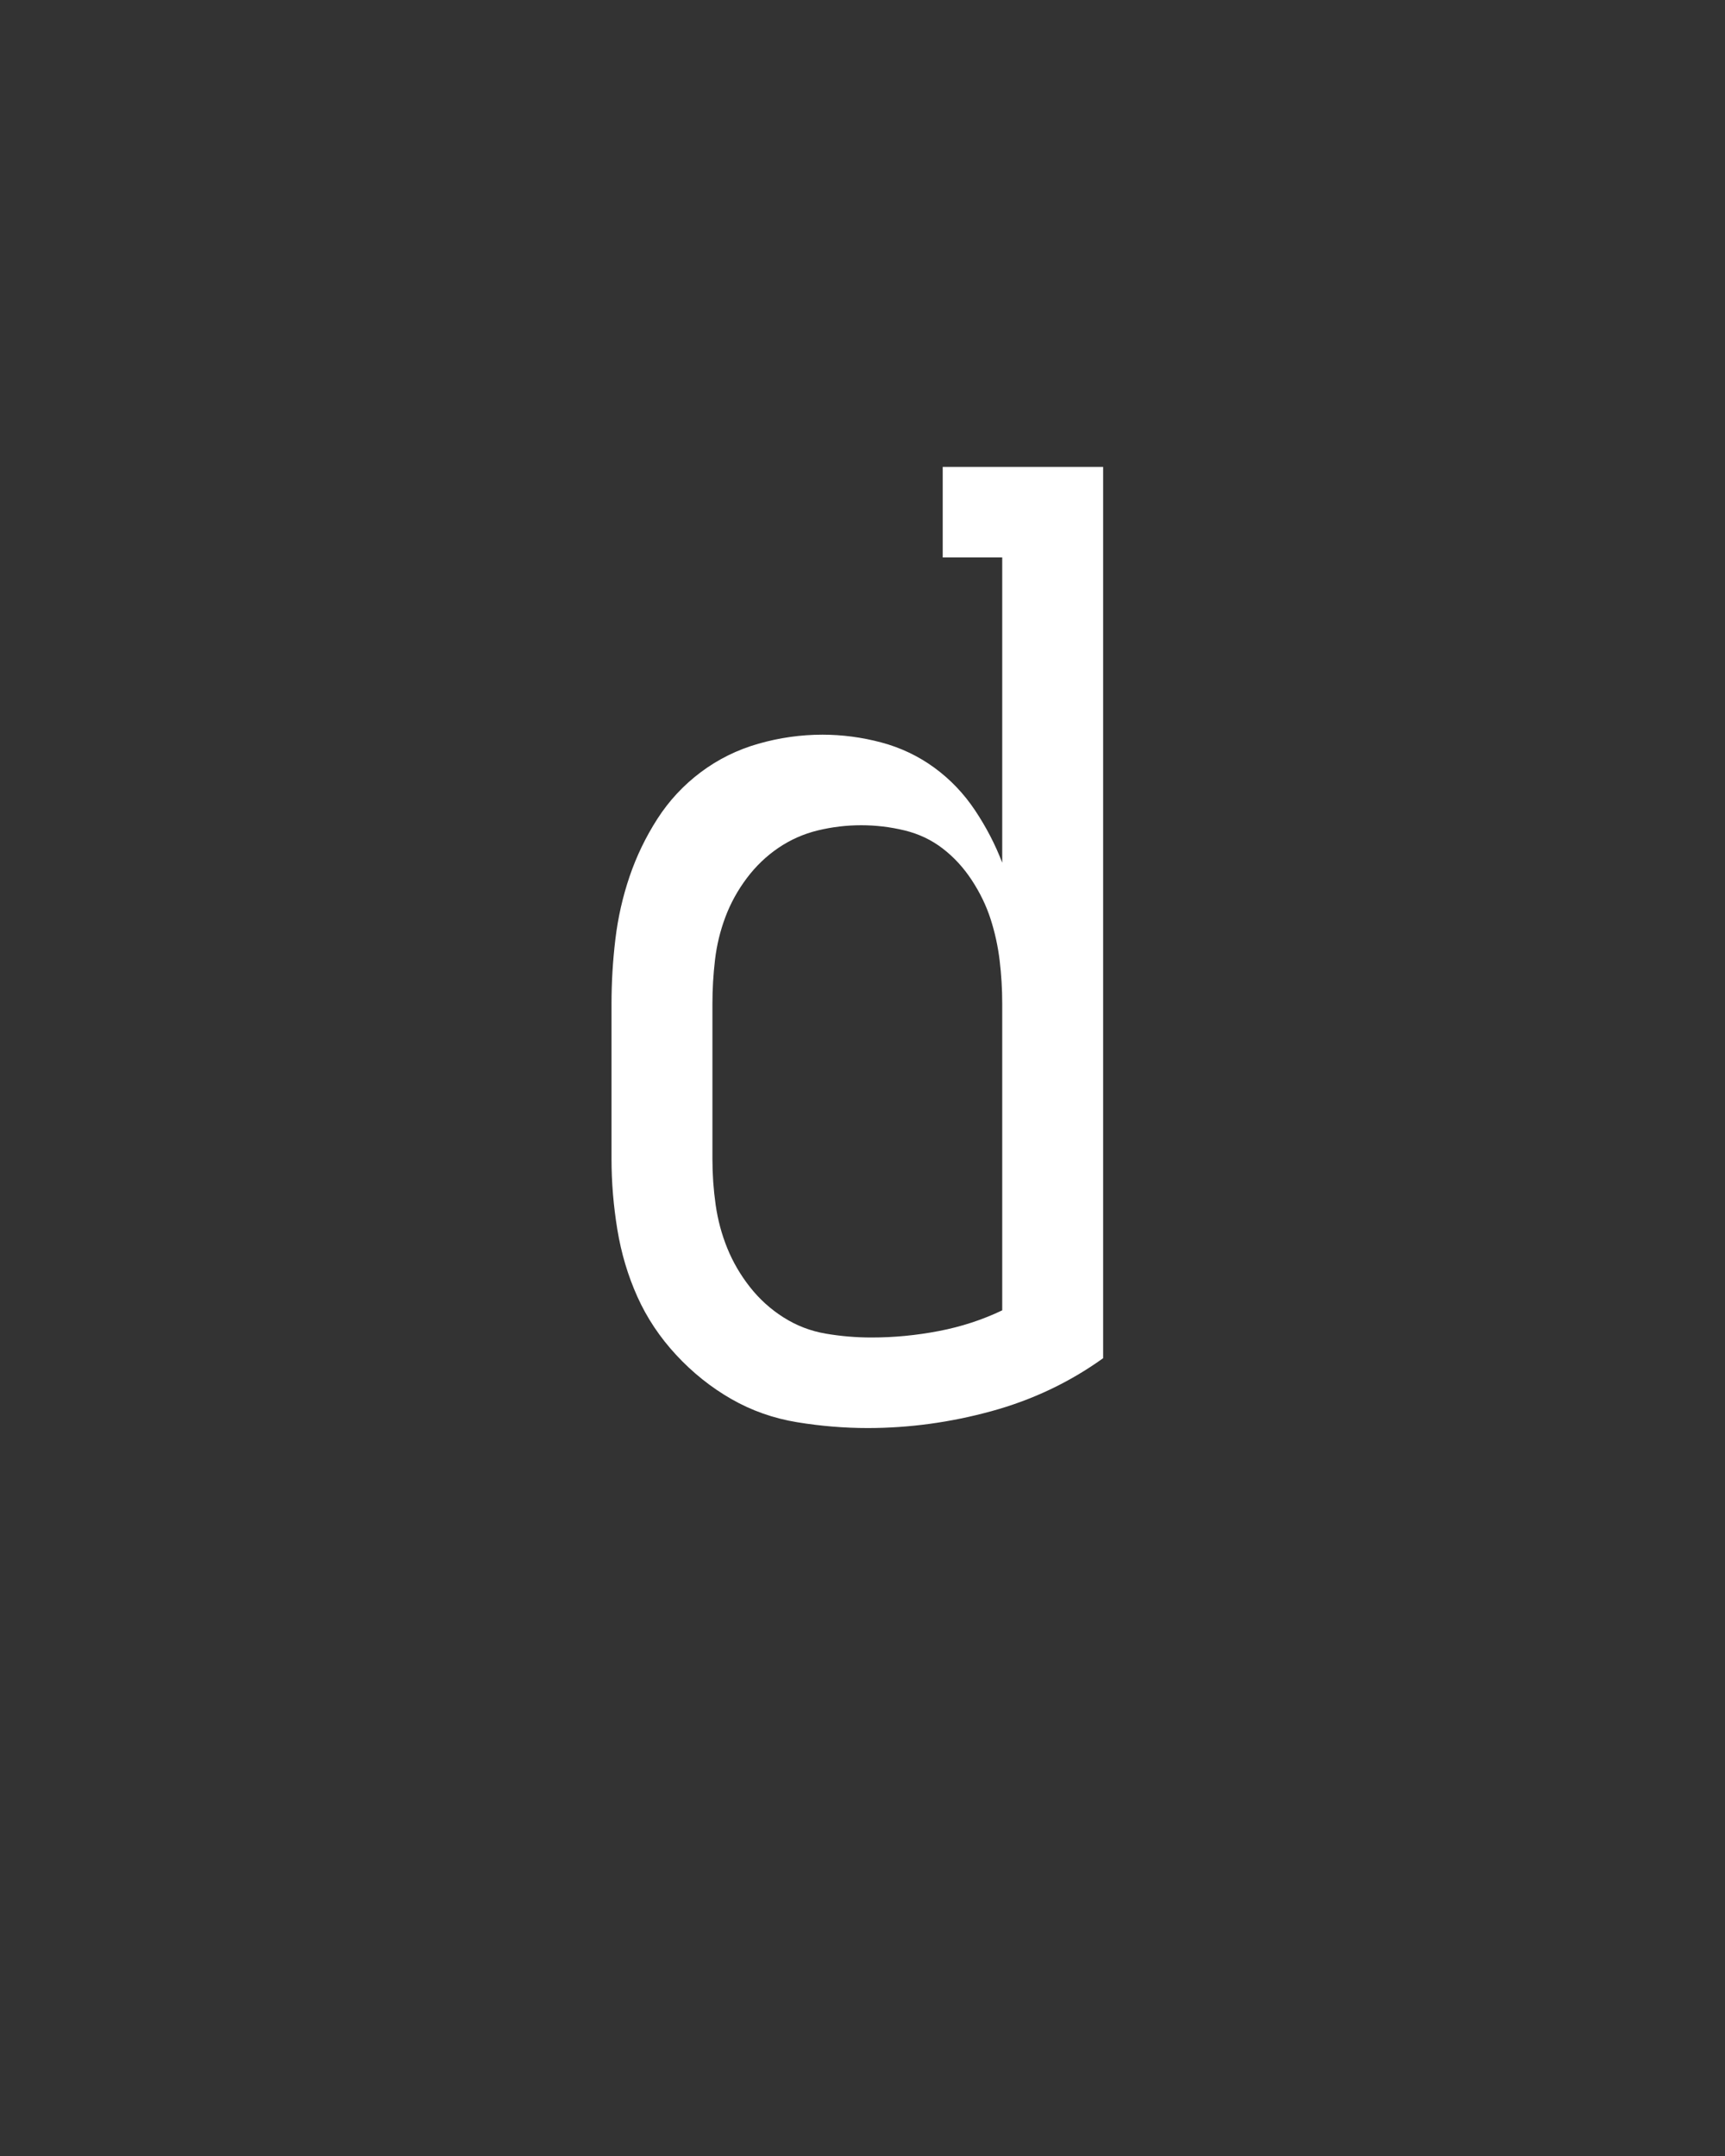 <svg xmlns="http://www.w3.org/2000/svg" height="160" viewBox="0 0 128 160" width="128"><rect x="0" y="0" width="128" height="160" fill="#333333" stroke="none"/><defs><path d="M 254 8 C 236 8 217.833 6.5 199.5 3.5 C 181.167 0.5 164.167 -5.5 148.5 -14.5 C 132.833 -23.5 118.667 -34.833 106 -48.5 C 93.333 -62.167 83.333 -77.167 76 -93.5 C 68.667 -109.833 63.5 -127.167 60.5 -145.5 C 57.5 -163.833 56 -182 56 -200 L 56 -320 C 56 -336.667 57 -353.333 59 -370 C 61 -386.667 64.667 -402.833 70 -418.5 C 75.333 -434.167 82.5 -449 91.5 -463 C 100.5 -477 111.667 -489 125 -499 C 138.333 -509 153.167 -516.333 169.5 -521 C 185.833 -525.667 202.333 -528 219 -528 C 234.333 -528 249.5 -526 264.5 -522 C 279.5 -518 293.167 -511.5 305.5 -502.5 C 317.833 -493.5 328.333 -482.5 337 -469.5 C 345.667 -456.5 352.667 -443 358 -429 L 358 -665 L 312 -665 L 312 -735 L 436 -735 L 436 -46 C 410 -27.333 381.167 -13.667 349.5 -5 C 317.833 3.667 286 8 254 8 Z M 257 -62 C 274.333 -62 291.667 -63.667 309 -67 C 326.333 -70.333 342.667 -75.667 358 -83 L 358 -320 C 358 -331.333 357.333 -342.5 356 -353.5 C 354.667 -364.5 352.333 -375.167 349 -385.5 C 345.667 -395.833 340.833 -405.833 334.5 -415.5 C 328.167 -425.167 320.667 -433.333 312 -440 C 303.333 -446.667 293.5 -451.333 282.5 -454 C 271.5 -456.667 260.333 -458 249 -458 C 237.667 -458 226.5 -456.667 215.5 -454 C 204.5 -451.333 194.333 -446.833 185 -440.5 C 175.667 -434.167 167.5 -426.333 160.5 -417 C 153.5 -407.667 148 -397.667 144 -387 C 140 -376.333 137.333 -365.333 136 -354 C 134.667 -342.667 134 -331.333 134 -320 L 134 -200 C 134 -188 134.833 -176.167 136.5 -164.5 C 138.167 -152.833 141.167 -141.667 145.5 -131 C 149.833 -120.333 155.667 -110.333 163 -101 C 170.333 -91.667 179 -83.833 189 -77.5 C 199 -71.167 209.833 -67 221.5 -65 C 233.167 -63 245 -62 257 -62 Z " id="path1"/></defs><g><g fill="#ffffff" transform="translate(40 105.21) rotate(0)"><use href="#path1" transform="translate(0 0) scale(0.096)"/></g></g></svg>